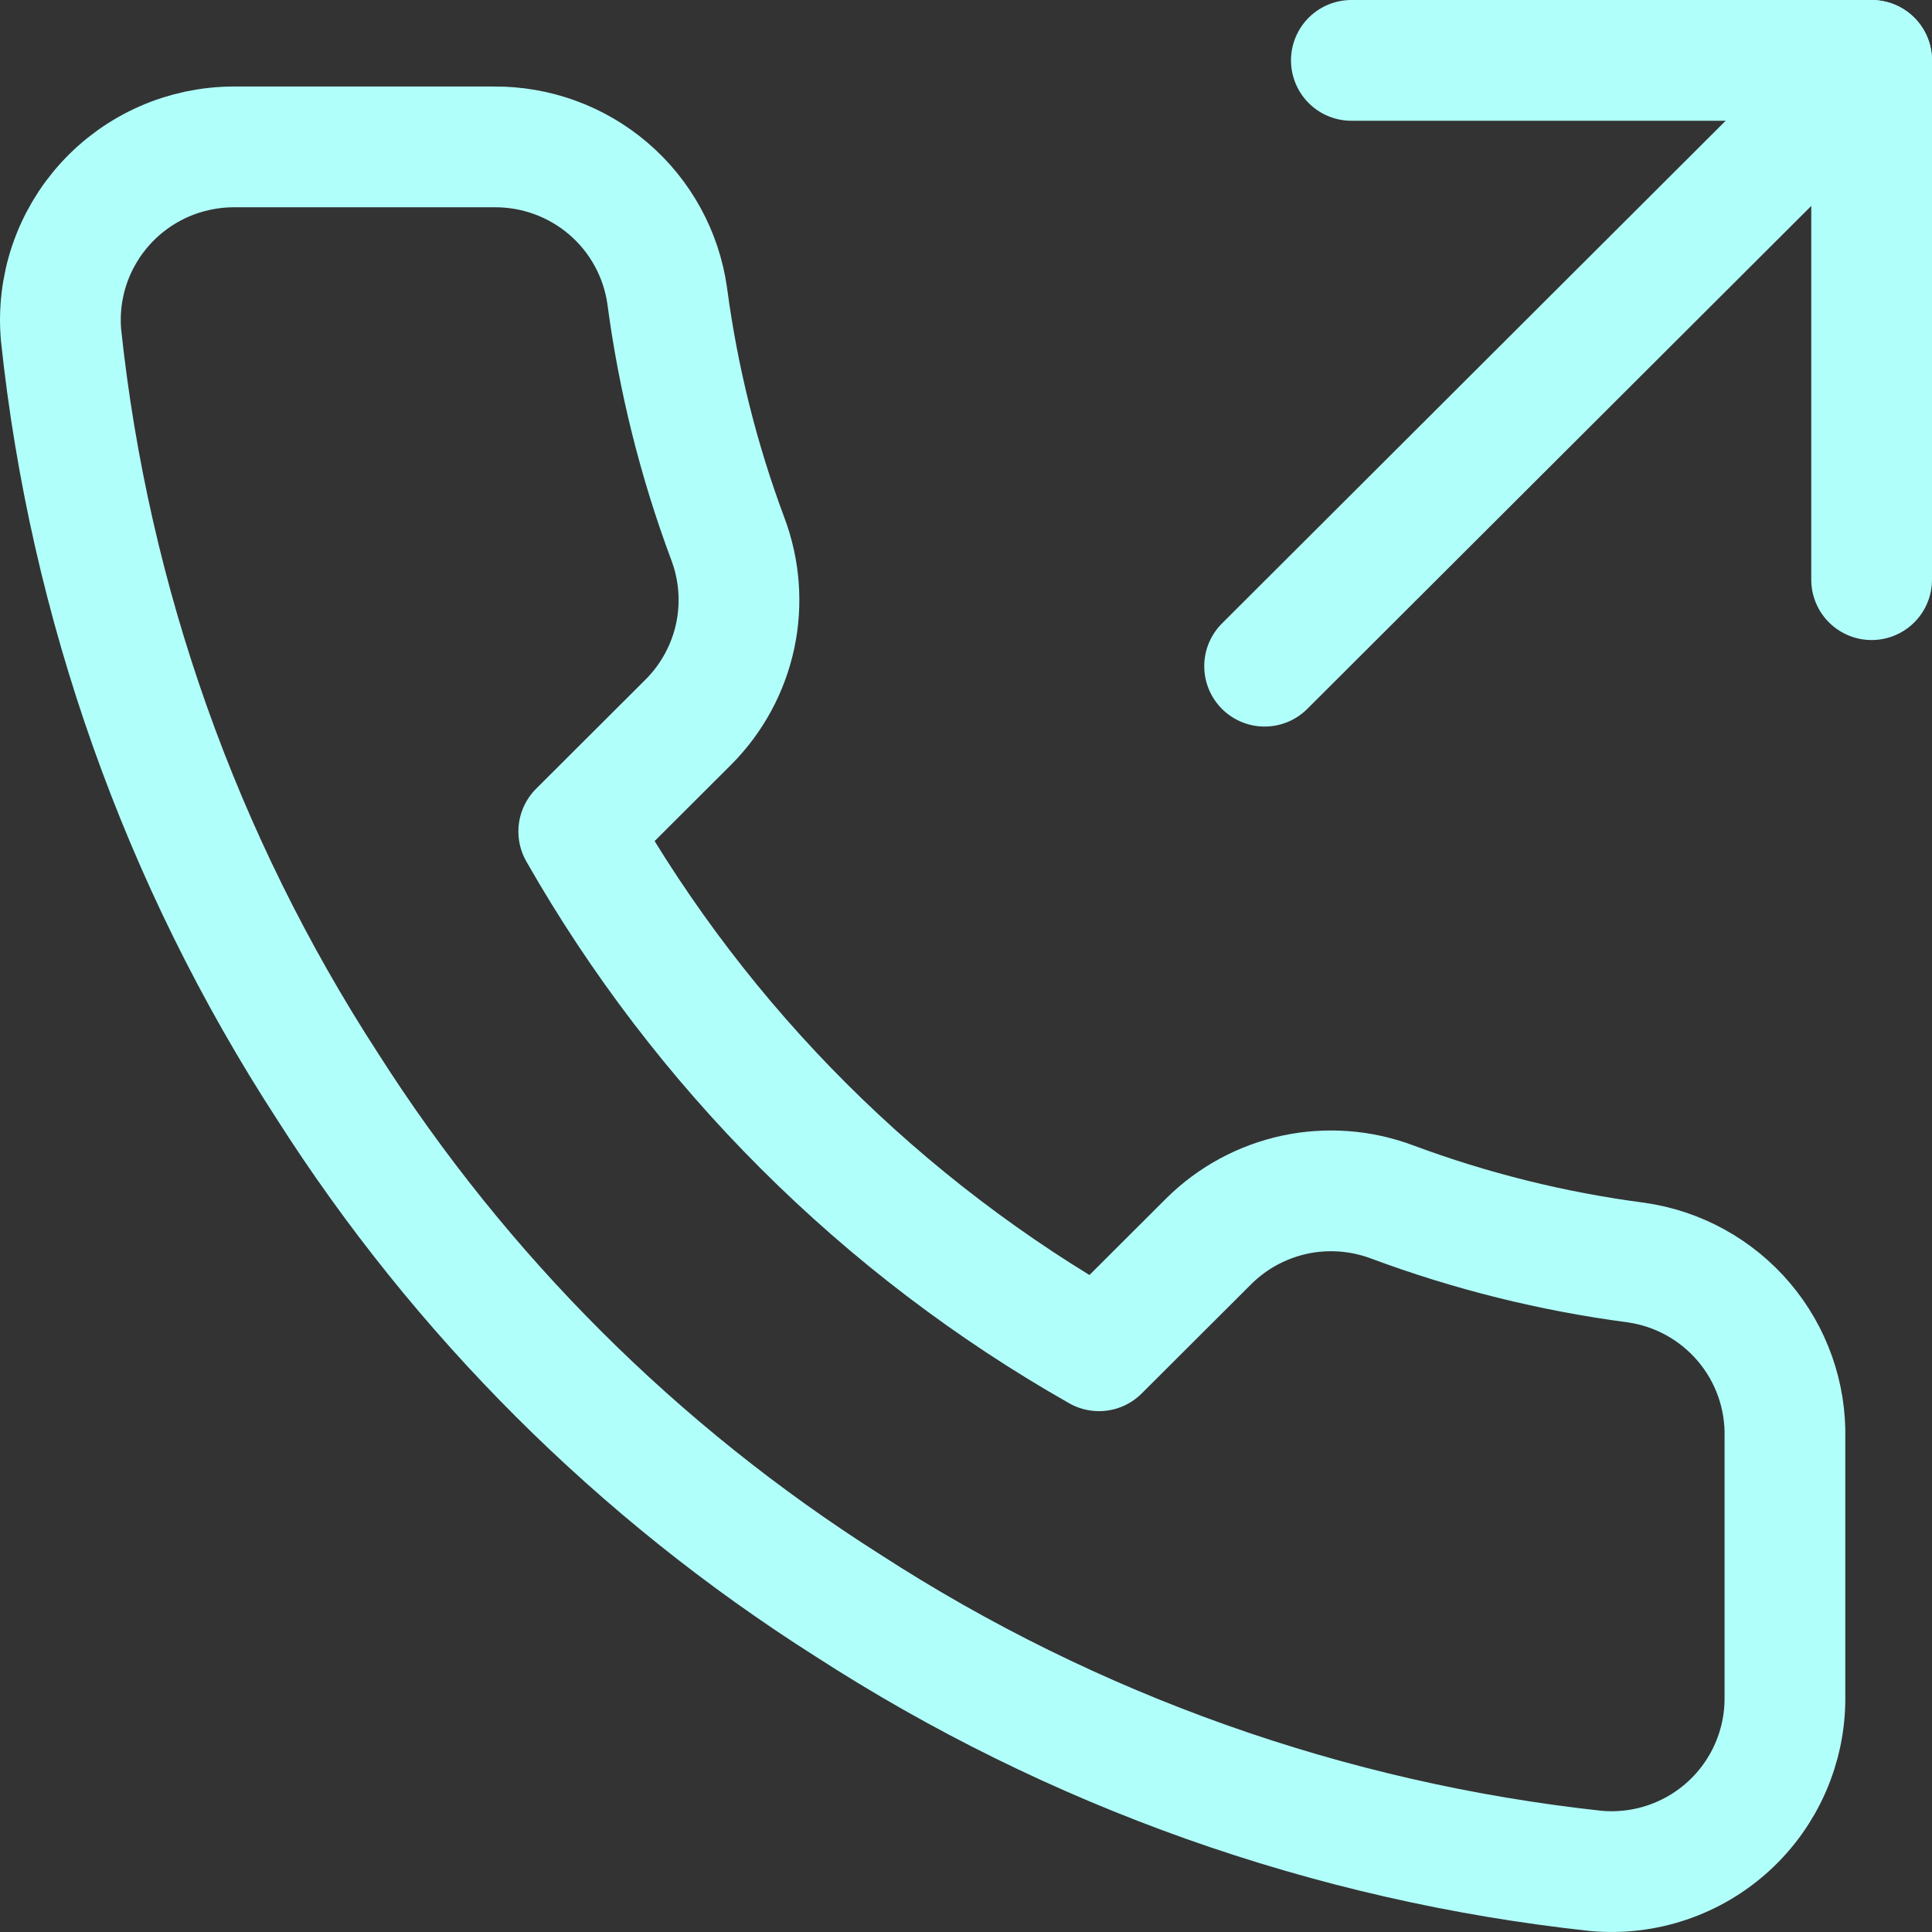 <svg width="32" height="32" viewBox="0 0 32 32" fill="none" xmlns="http://www.w3.org/2000/svg">
<rect x="0" y="0" width="32" height="32" fill="#333333" stroke="none"/>
<path d="M31 9.601V1H22.383" stroke="#B1FFFA" stroke-width="2" stroke-linecap="round" stroke-linejoin="round"/>
<path d="M20.946 11.034L31 1" stroke="#B1FFFA" stroke-width="2" stroke-linecap="round" stroke-linejoin="round"/>
<path d="M29.564 23.821V28.121C29.566 28.521 29.483 28.916 29.323 29.282C29.163 29.647 28.928 29.976 28.633 30.246C28.338 30.516 27.991 30.721 27.612 30.849C27.233 30.977 26.831 31.024 26.433 30.988C22.013 30.509 17.768 29.002 14.038 26.588C10.568 24.387 7.626 21.45 5.421 17.987C2.994 14.247 1.483 9.989 1.012 5.558C0.976 5.162 1.023 4.763 1.15 4.385C1.278 4.008 1.482 3.662 1.751 3.368C2.02 3.074 2.347 2.839 2.712 2.678C3.077 2.517 3.471 2.434 3.87 2.433H8.178C8.875 2.427 9.551 2.673 10.08 3.127C10.608 3.58 10.953 4.21 11.051 4.899C11.233 6.275 11.57 7.627 12.056 8.927C12.249 9.44 12.291 9.998 12.177 10.534C12.062 11.07 11.796 11.562 11.41 11.952L9.586 13.772C11.63 17.361 14.608 20.333 18.203 22.373L20.027 20.553C20.418 20.167 20.911 19.902 21.448 19.787C21.985 19.673 22.544 19.715 23.058 19.908C24.361 20.393 25.715 20.73 27.093 20.911C27.791 21.009 28.428 21.36 28.884 21.897C29.339 22.433 29.581 23.118 29.564 23.821Z" stroke="#B1FFFA" stroke-width="2" stroke-linecap="round" stroke-linejoin="round"/>
</svg>
